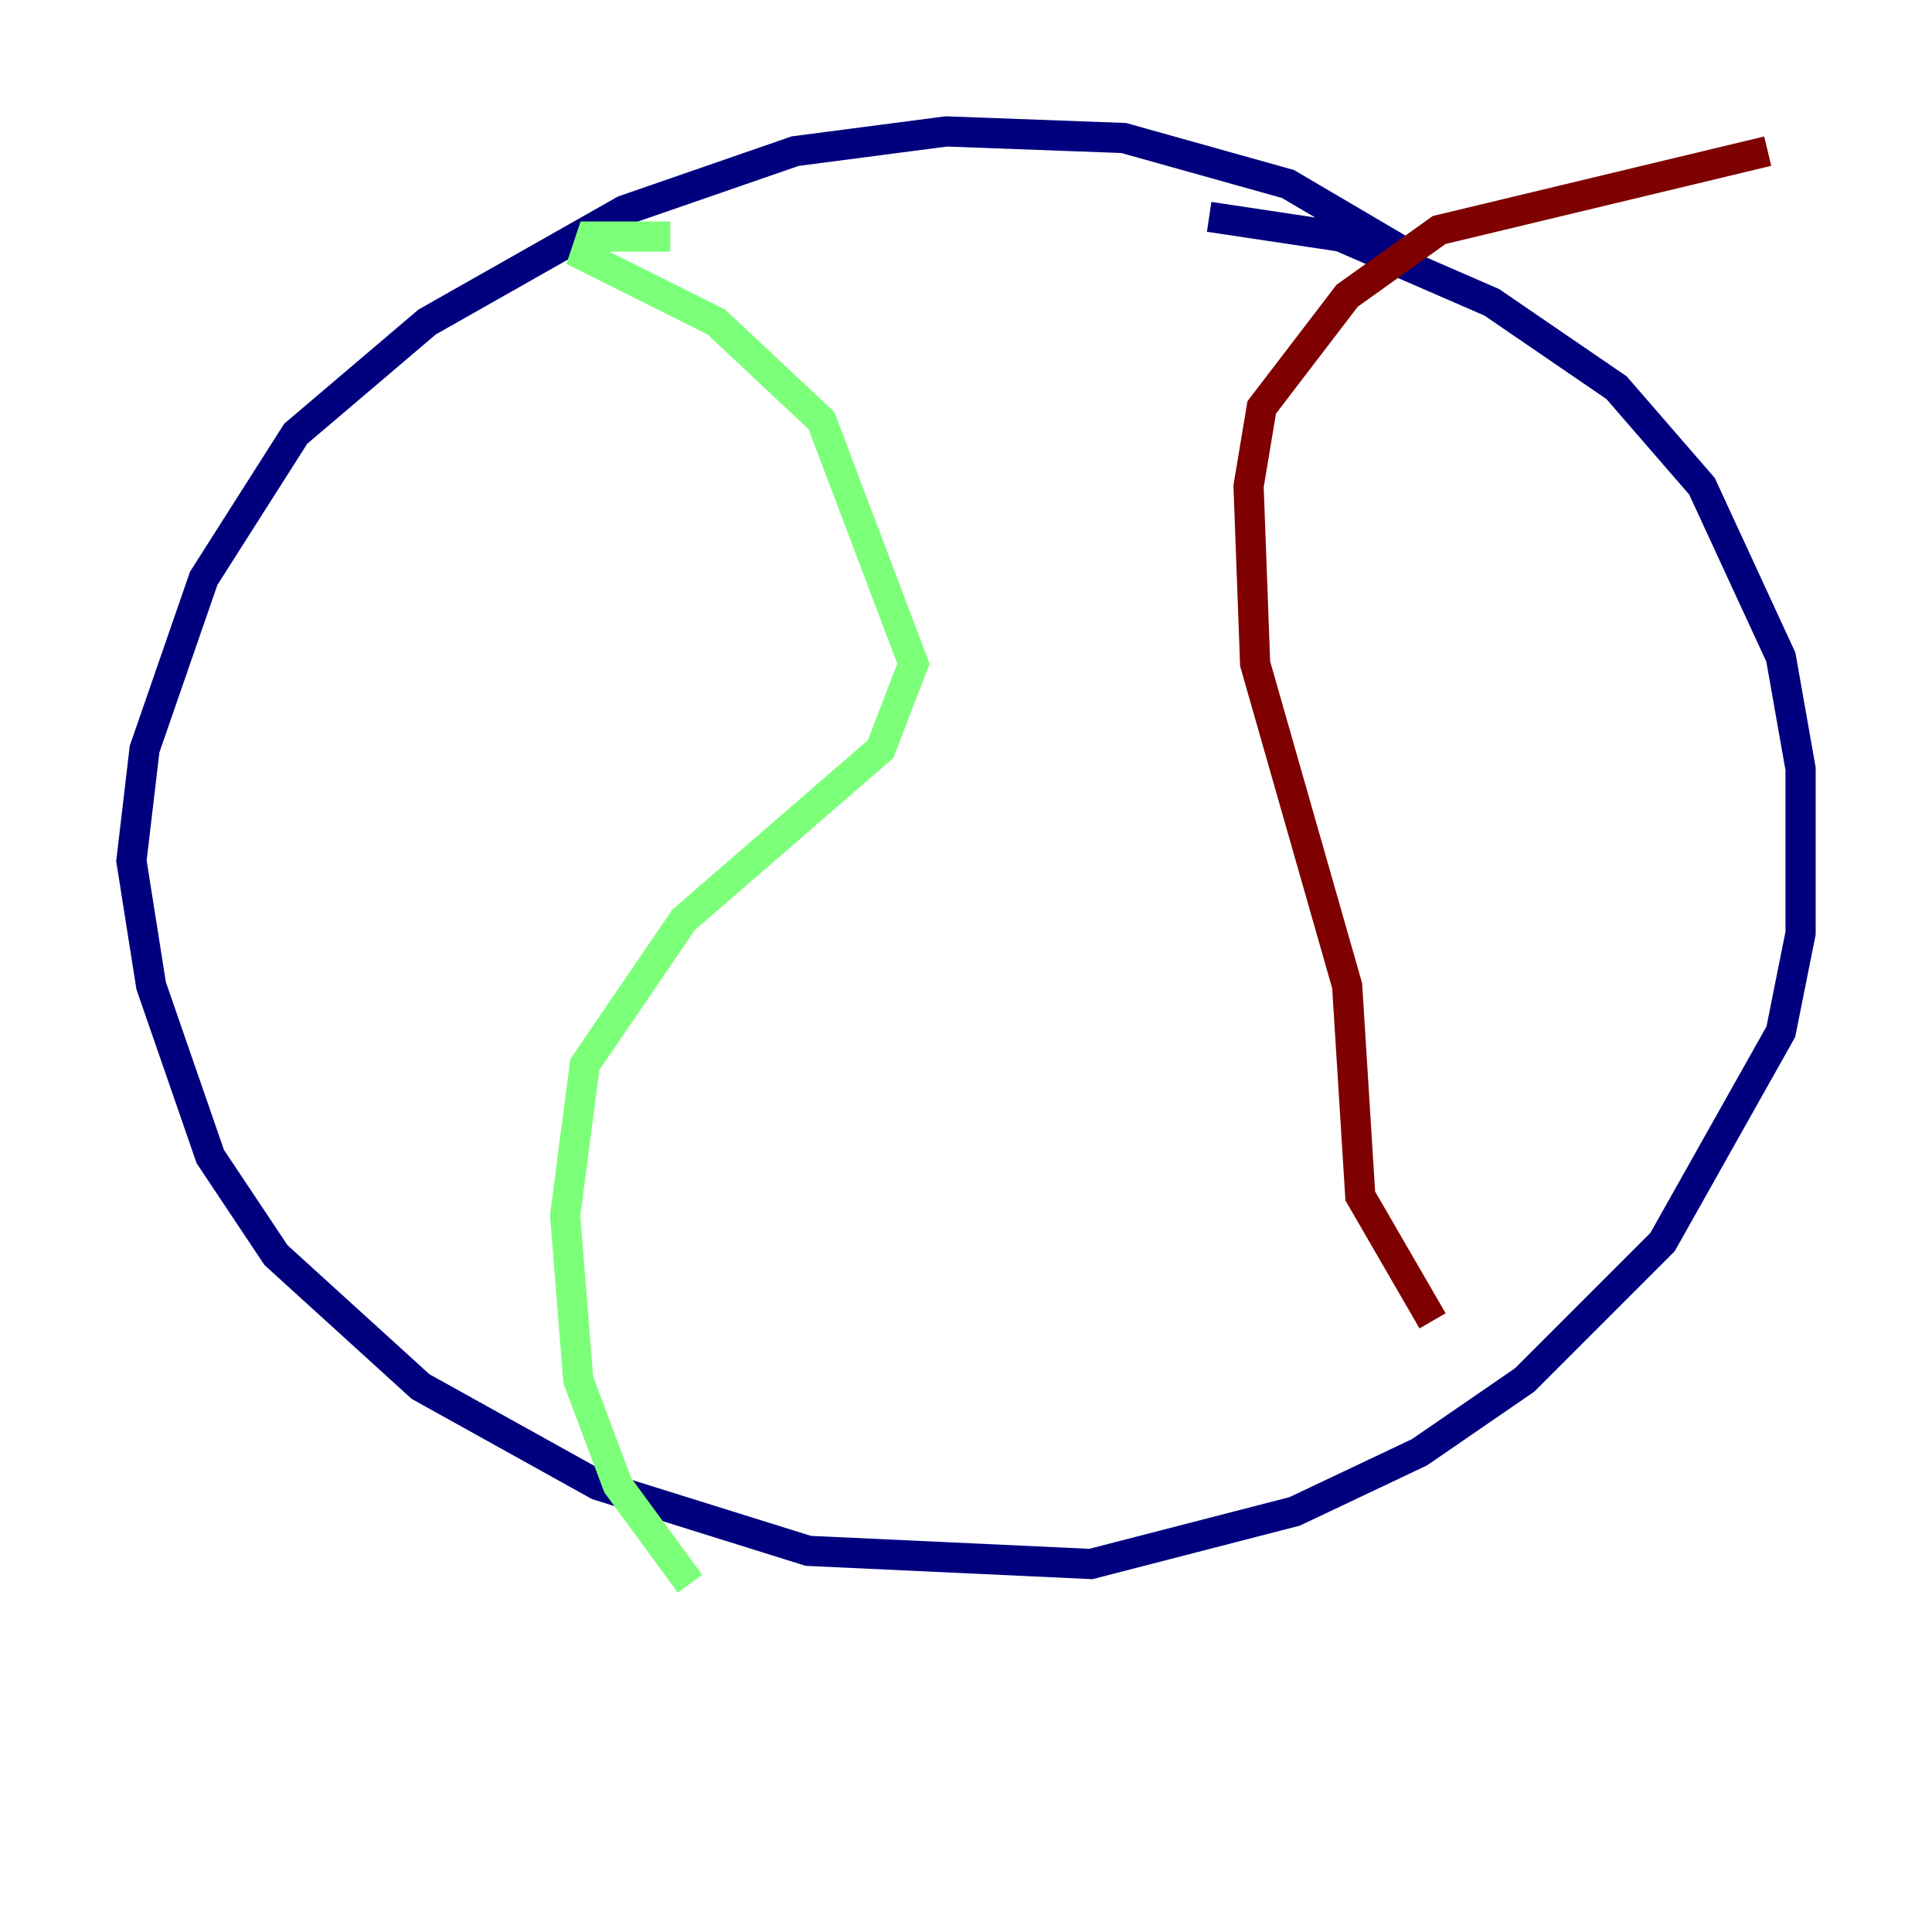 <?xml version="1.0" encoding="utf-8" ?>
<svg baseProfile="tiny" height="128" version="1.2" viewBox="0,0,128,128" width="128" xmlns="http://www.w3.org/2000/svg" xmlns:ev="http://www.w3.org/2001/xml-events" xmlns:xlink="http://www.w3.org/1999/xlink"><defs /><polyline fill="none" points="92.735,16.544 85.333,12.191 74.449,9.143 62.694,8.707 52.68,10.014 41.361,13.932 28.299,21.333 19.592,28.735 13.497,38.313 9.578,49.633 8.707,57.034 10.014,65.306 13.932,76.626 18.286,83.156 27.864,91.864 39.619,98.395 53.551,102.748 72.272,103.619 85.769,100.136 94.041,96.218 101.007,91.429 110.15,82.286 117.986,68.354 119.293,61.823 119.293,50.939 117.986,43.537 112.762,32.218 107.102,25.687 98.83,20.027 88.816,15.674 80.109,14.367" stroke="#00007f" stroke-width="2" /><polyline fill="none" points="44.408,15.674 39.184,15.674 38.748,16.98 47.456,21.333 54.422,27.864 60.517,43.973 58.34,49.633 45.279,60.952 38.748,70.531 37.442,80.544 38.313,91.429 40.925,98.395 45.714,104.925" stroke="#7cff79" stroke-width="2" /><polyline fill="none" points="117.116,10.014 95.347,15.238 89.252,19.592 83.592,26.993 82.721,32.218 83.156,43.973 89.252,65.306 90.122,79.238 94.912,87.51" stroke="#7f0000" stroke-width="2" /></svg>